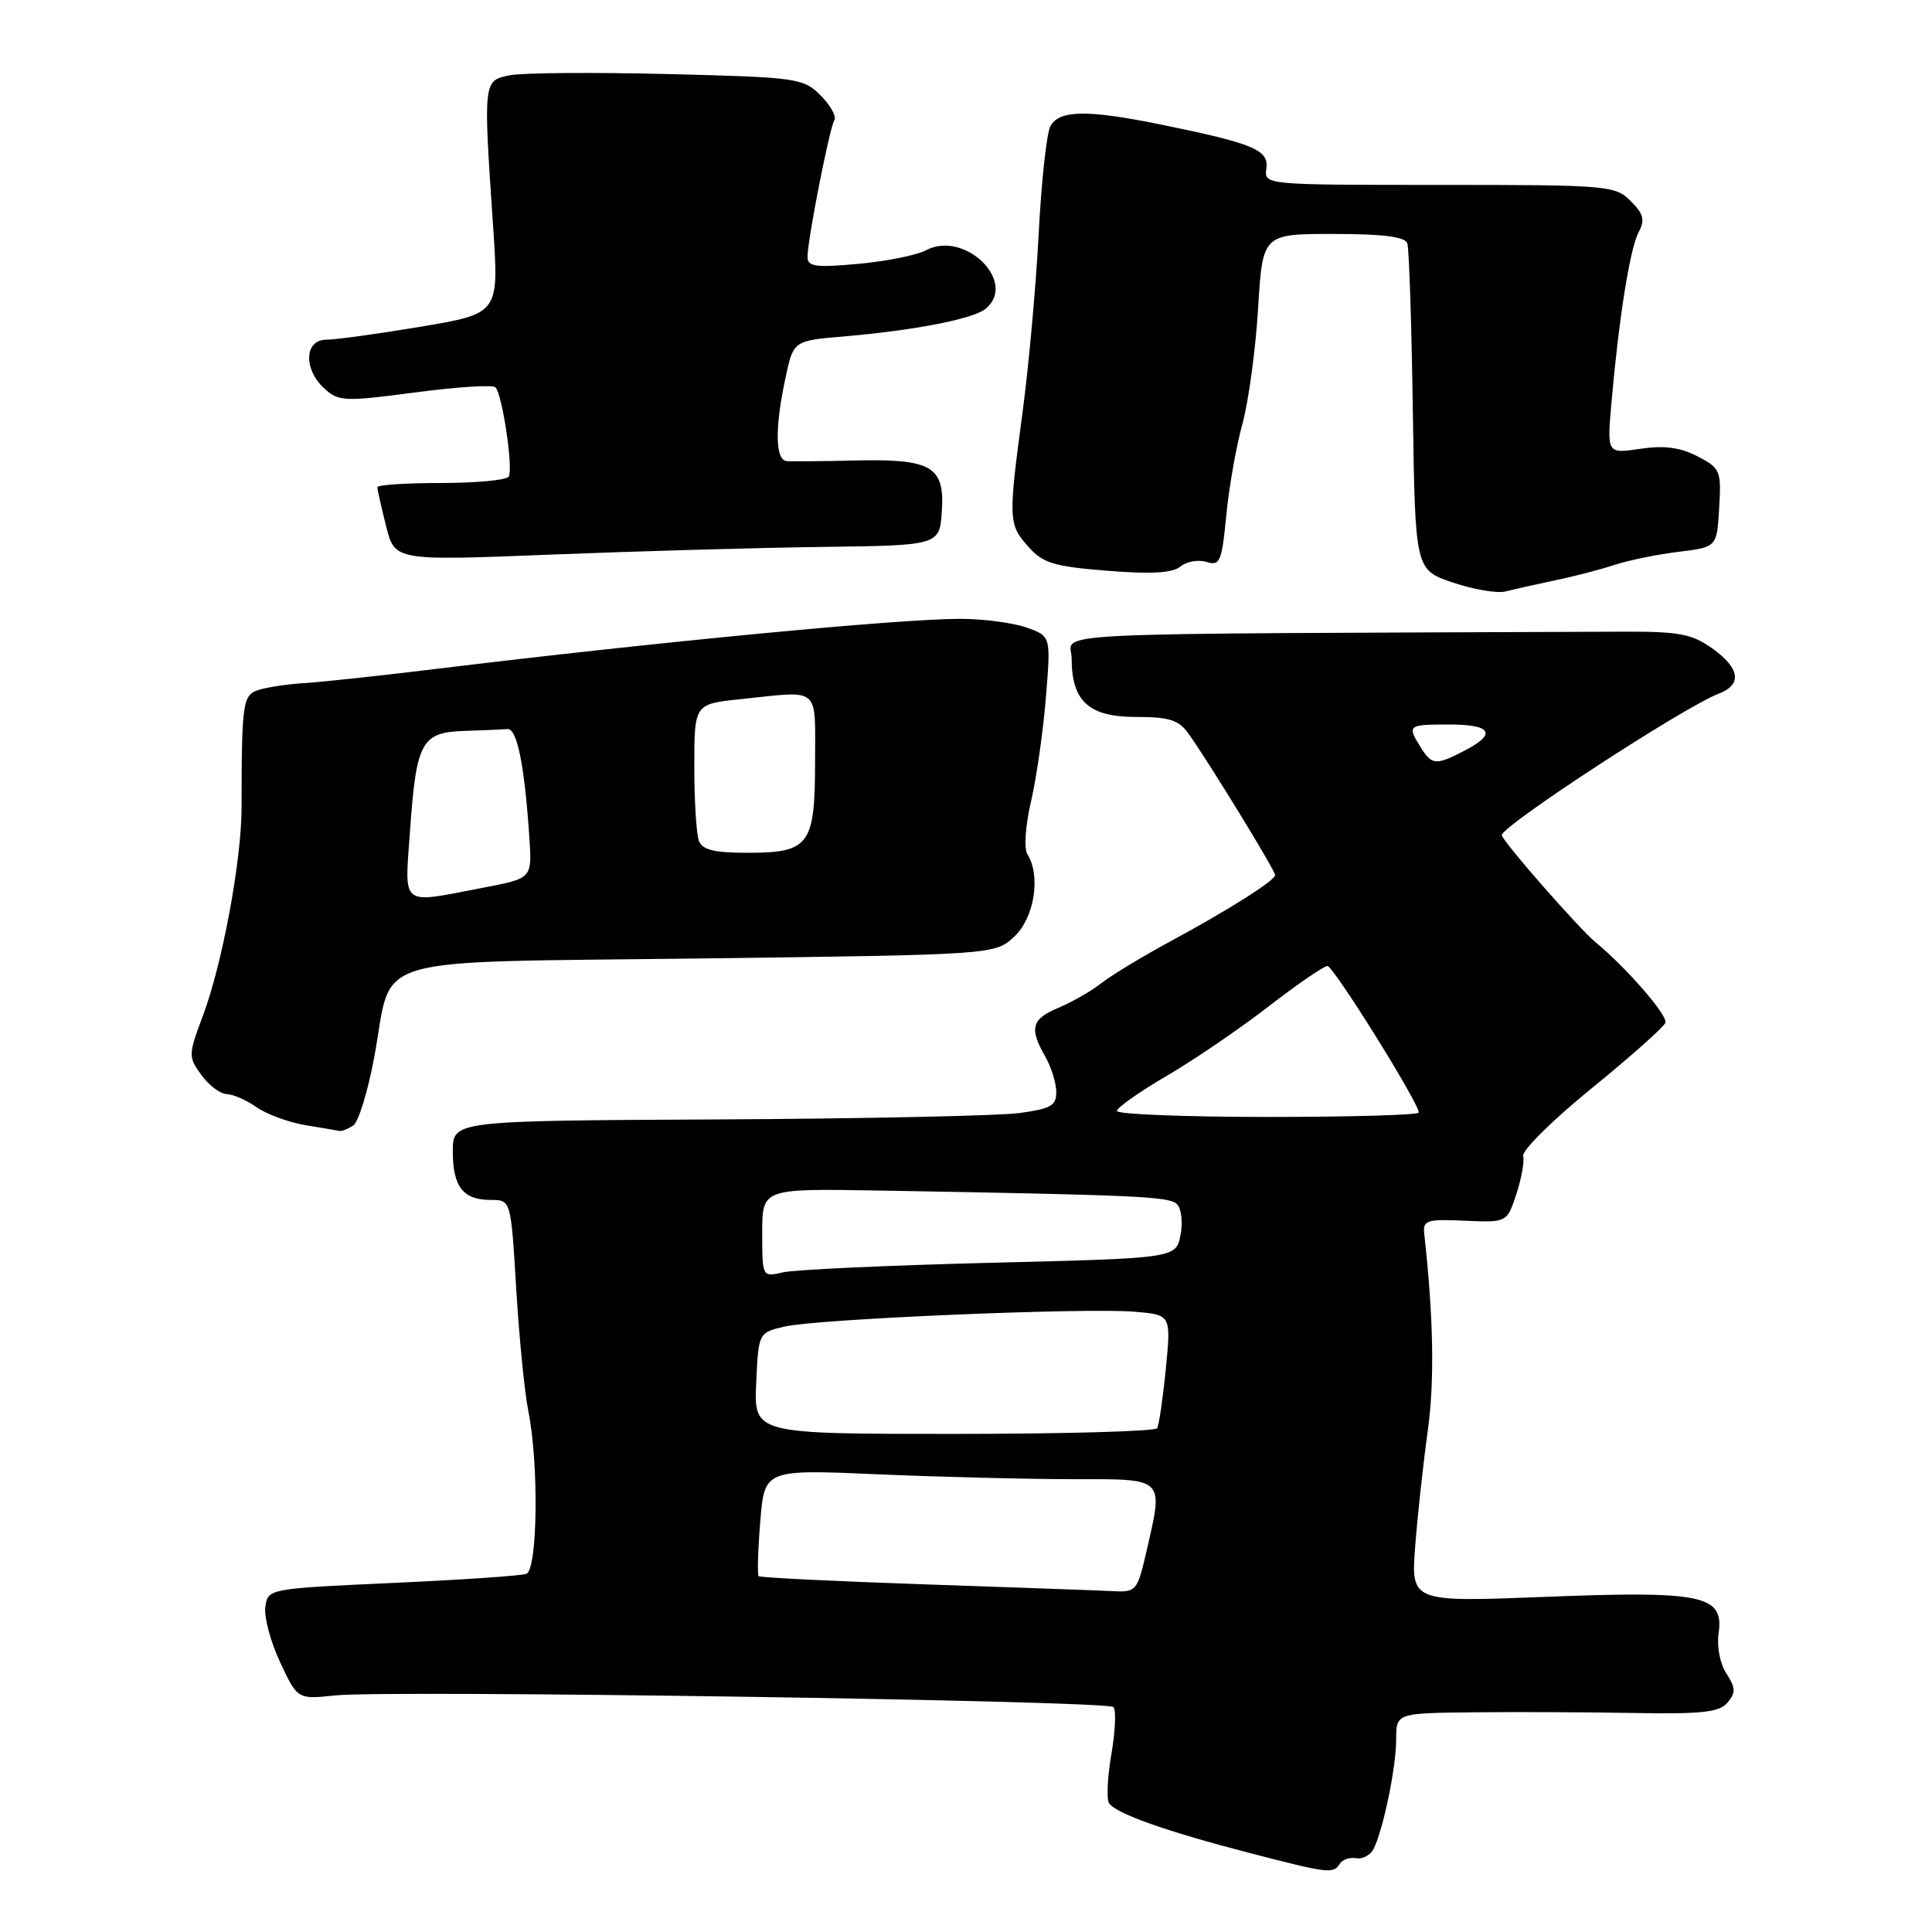 <?xml version="1.0" encoding="UTF-8" standalone="no"?>
<!DOCTYPE svg PUBLIC "-//W3C//DTD SVG 1.1//EN" "http://www.w3.org/Graphics/SVG/1.1/DTD/svg11.dtd" >
<svg xmlns="http://www.w3.org/2000/svg" xmlns:xlink="http://www.w3.org/1999/xlink" version="1.1" viewBox="0 0 256 256">
 <g >
 <path fill="currentColor"
d=" M 177.52 246.97 C 177.87 246.41 178.84 246.07 179.69 246.22 C 180.54 246.38 181.58 245.82 182.00 245.00 C 183.28 242.49 185.00 234.18 185.00 230.49 C 185.00 227.00 185.00 227.00 195.25 226.89 C 200.89 226.83 210.47 226.87 216.56 226.98 C 225.58 227.14 227.85 226.88 228.92 225.59 C 230.01 224.28 229.98 223.63 228.76 221.75 C 227.91 220.47 227.47 218.17 227.72 216.44 C 228.47 211.37 225.64 210.77 204.81 211.59 C 186.96 212.29 186.96 212.29 187.52 204.90 C 187.83 200.83 188.58 193.96 189.18 189.64 C 190.10 183.04 189.95 174.58 188.72 163.50 C 188.52 161.69 189.02 161.52 194.09 161.75 C 199.68 161.99 199.68 161.99 200.92 158.24 C 201.60 156.17 202.01 153.89 201.83 153.17 C 201.65 152.45 205.74 148.40 210.93 144.18 C 216.12 139.96 220.51 136.05 220.68 135.50 C 220.99 134.53 215.47 128.19 211.46 124.89 C 209.22 123.05 199.00 111.38 199.00 110.66 C 199.00 109.42 223.12 93.68 227.75 91.91 C 230.88 90.71 230.56 88.53 226.86 85.90 C 224.18 84.00 222.46 83.67 215.11 83.70 C 135.04 84.02 142.00 83.68 142.00 87.28 C 142.00 92.92 144.29 95.00 150.51 95.00 C 154.96 95.00 156.19 95.39 157.51 97.25 C 160.27 101.13 169.00 115.39 168.96 115.96 C 168.90 116.71 162.74 120.60 155.00 124.78 C 151.43 126.71 147.38 129.16 146.00 130.23 C 144.62 131.31 142.04 132.79 140.25 133.54 C 136.68 135.03 136.35 136.24 138.50 140.00 C 139.29 141.38 139.95 143.47 139.96 144.66 C 139.99 146.49 139.26 146.91 135.12 147.48 C 132.44 147.85 114.44 148.23 95.12 148.33 C 60.00 148.50 60.00 148.50 60.00 152.55 C 60.00 157.26 61.36 159.00 65.05 159.00 C 67.70 159.00 67.70 159.00 68.40 170.75 C 68.79 177.21 69.51 184.53 70.01 187.00 C 71.41 193.96 71.24 207.97 69.75 208.54 C 69.06 208.80 61.08 209.34 52.00 209.75 C 35.55 210.50 35.50 210.51 35.16 212.92 C 34.97 214.25 35.85 217.55 37.12 220.26 C 39.42 225.18 39.42 225.18 44.46 224.65 C 51.45 223.91 146.68 225.34 147.53 226.19 C 147.91 226.57 147.79 229.36 147.27 232.39 C 146.75 235.42 146.60 238.36 146.95 238.92 C 147.79 240.28 154.49 242.65 165.50 245.51 C 176.06 248.25 176.68 248.32 177.52 246.97 Z  M 46.79 149.15 C 47.50 148.70 48.77 144.55 49.62 139.91 C 52.12 126.30 47.83 127.58 92.96 127.00 C 131.84 126.50 131.84 126.50 134.42 124.08 C 137.07 121.59 137.94 116.03 136.13 113.18 C 135.66 112.43 135.87 109.39 136.62 106.18 C 137.34 103.06 138.23 96.85 138.59 92.39 C 139.25 84.28 139.25 84.28 135.98 83.14 C 134.18 82.51 130.23 82.00 127.21 82.00 C 119.07 82.00 86.72 85.10 57.50 88.67 C 50.35 89.54 42.66 90.37 40.42 90.51 C 38.18 90.64 35.42 91.05 34.30 91.41 C 32.16 92.09 32.02 93.00 32.01 107.00 C 32.00 114.05 29.47 127.67 26.89 134.58 C 24.94 139.79 24.93 140.03 26.69 142.45 C 27.68 143.82 29.19 144.95 30.03 144.97 C 30.87 144.99 32.66 145.77 34.00 146.71 C 35.34 147.65 38.26 148.72 40.47 149.09 C 42.69 149.45 44.73 149.80 45.00 149.86 C 45.27 149.92 46.08 149.60 46.79 149.15 Z  M 206.00 76.91 C 208.47 76.40 212.03 75.48 213.90 74.86 C 215.77 74.25 219.60 73.46 222.40 73.12 C 227.50 72.50 227.50 72.50 227.80 67.30 C 228.09 62.35 227.95 62.03 224.92 60.46 C 222.62 59.27 220.51 59.00 217.33 59.47 C 212.93 60.13 212.93 60.13 213.53 53.32 C 214.51 42.14 215.98 32.90 217.13 30.76 C 217.99 29.15 217.79 28.34 216.07 26.63 C 214.01 24.58 213.06 24.50 190.72 24.50 C 167.51 24.50 167.50 24.50 167.80 22.34 C 168.14 19.87 166.13 19.02 154.00 16.54 C 144.07 14.50 140.30 14.56 139.17 16.75 C 138.68 17.71 137.98 24.12 137.63 31.00 C 137.27 37.88 136.32 48.45 135.51 54.50 C 133.59 68.88 133.61 69.45 136.25 72.43 C 138.20 74.63 139.61 75.06 146.73 75.63 C 152.59 76.10 155.38 75.93 156.43 75.06 C 157.24 74.39 158.79 74.12 159.87 74.46 C 161.65 75.02 161.89 74.45 162.49 68.29 C 162.85 64.56 163.81 59.11 164.62 56.19 C 165.43 53.27 166.36 46.41 166.70 40.94 C 167.30 31.00 167.30 31.00 176.68 31.00 C 183.30 31.00 186.19 31.37 186.48 32.25 C 186.71 32.94 187.04 42.95 187.21 54.50 C 187.52 75.50 187.52 75.50 192.51 77.19 C 195.26 78.12 198.40 78.65 199.50 78.37 C 200.60 78.08 203.53 77.43 206.00 76.91 Z  M 109.00 72.47 C 124.50 72.27 124.50 72.27 124.80 67.70 C 125.19 61.78 123.43 60.77 113.16 61.02 C 108.95 61.12 104.94 61.16 104.25 61.10 C 102.72 60.98 102.65 56.75 104.07 50.12 C 105.13 45.14 105.13 45.14 111.82 44.58 C 121.22 43.77 128.98 42.26 130.61 40.91 C 134.89 37.36 127.79 30.44 122.68 33.17 C 121.48 33.81 117.46 34.62 113.75 34.96 C 108.07 35.48 107.00 35.33 107.00 34.04 C 107.00 31.79 109.91 16.96 110.56 15.91 C 110.86 15.42 110.04 13.95 108.73 12.64 C 106.44 10.35 105.68 10.24 88.43 9.81 C 78.57 9.57 69.15 9.64 67.50 9.98 C 64.03 10.70 64.03 10.69 65.34 30.02 C 66.12 41.54 66.12 41.54 55.81 43.28 C 50.14 44.23 44.49 45.01 43.25 45.01 C 40.32 45.00 40.17 48.94 43.01 51.51 C 44.88 53.20 45.68 53.23 55.01 52.00 C 60.51 51.27 65.30 50.96 65.65 51.32 C 66.56 52.23 68.03 62.14 67.41 63.15 C 67.12 63.62 63.08 64.00 58.44 64.00 C 53.80 64.00 50.00 64.25 50.00 64.56 C 50.00 64.86 50.52 67.18 51.16 69.71 C 52.31 74.31 52.31 74.31 72.91 73.49 C 84.23 73.04 100.47 72.58 109.00 72.47 Z  M 122.68 209.94 C 110.68 209.53 100.71 209.04 100.52 208.85 C 100.34 208.66 100.43 205.40 100.74 201.60 C 101.30 194.70 101.30 194.70 116.31 195.35 C 124.56 195.71 136.20 196.00 142.16 196.00 C 154.55 196.00 154.20 195.64 151.83 205.92 C 150.72 210.73 150.49 210.99 147.58 210.84 C 145.89 210.75 134.68 210.35 122.68 209.94 Z  M 100.20 183.29 C 100.50 176.58 100.50 176.58 104.00 175.77 C 108.39 174.76 143.83 173.26 150.34 173.81 C 155.18 174.22 155.18 174.22 154.48 181.36 C 154.09 185.29 153.57 188.84 153.33 189.25 C 153.08 189.66 140.96 190.00 126.40 190.00 C 99.91 190.00 99.91 190.00 100.20 183.29 Z  M 101.00 163.36 C 101.00 157.49 101.00 157.49 116.25 157.75 C 150.86 158.35 154.94 158.54 155.96 159.56 C 156.55 160.15 156.75 162.00 156.42 163.67 C 155.81 166.72 155.81 166.72 131.15 167.33 C 117.59 167.67 105.26 168.24 103.75 168.59 C 101.00 169.23 101.00 169.23 101.00 163.36 Z  M 148.00 147.21 C 148.00 146.77 150.96 144.68 154.58 142.57 C 158.20 140.45 164.28 136.31 168.09 133.36 C 171.91 130.41 175.42 128.00 175.89 128.00 C 176.69 128.00 188.00 146.14 188.00 147.42 C 188.00 147.74 179.00 148.00 168.00 148.00 C 157.00 148.00 148.00 147.64 148.00 147.21 Z  M 188.24 99.01 C 186.42 96.10 186.54 96.00 192.00 96.00 C 197.66 96.00 198.39 97.23 194.05 99.47 C 190.25 101.44 189.73 101.40 188.24 99.01 Z  M 54.34 109.95 C 55.17 98.27 55.85 97.04 61.54 96.85 C 63.99 96.77 66.56 96.66 67.24 96.60 C 68.52 96.50 69.51 101.43 70.15 111.07 C 70.50 116.39 70.50 116.39 64.00 117.63 C 52.88 119.76 53.61 120.34 54.34 109.95 Z  M 92.61 111.42 C 92.27 110.55 92.00 106.11 92.00 101.56 C 92.00 93.28 92.00 93.28 98.15 92.64 C 108.85 91.52 108.00 90.81 108.00 100.93 C 108.00 111.99 107.25 113.00 99.04 113.00 C 94.65 113.00 93.06 112.61 92.61 111.42 Z "/>
</g>
</svg>